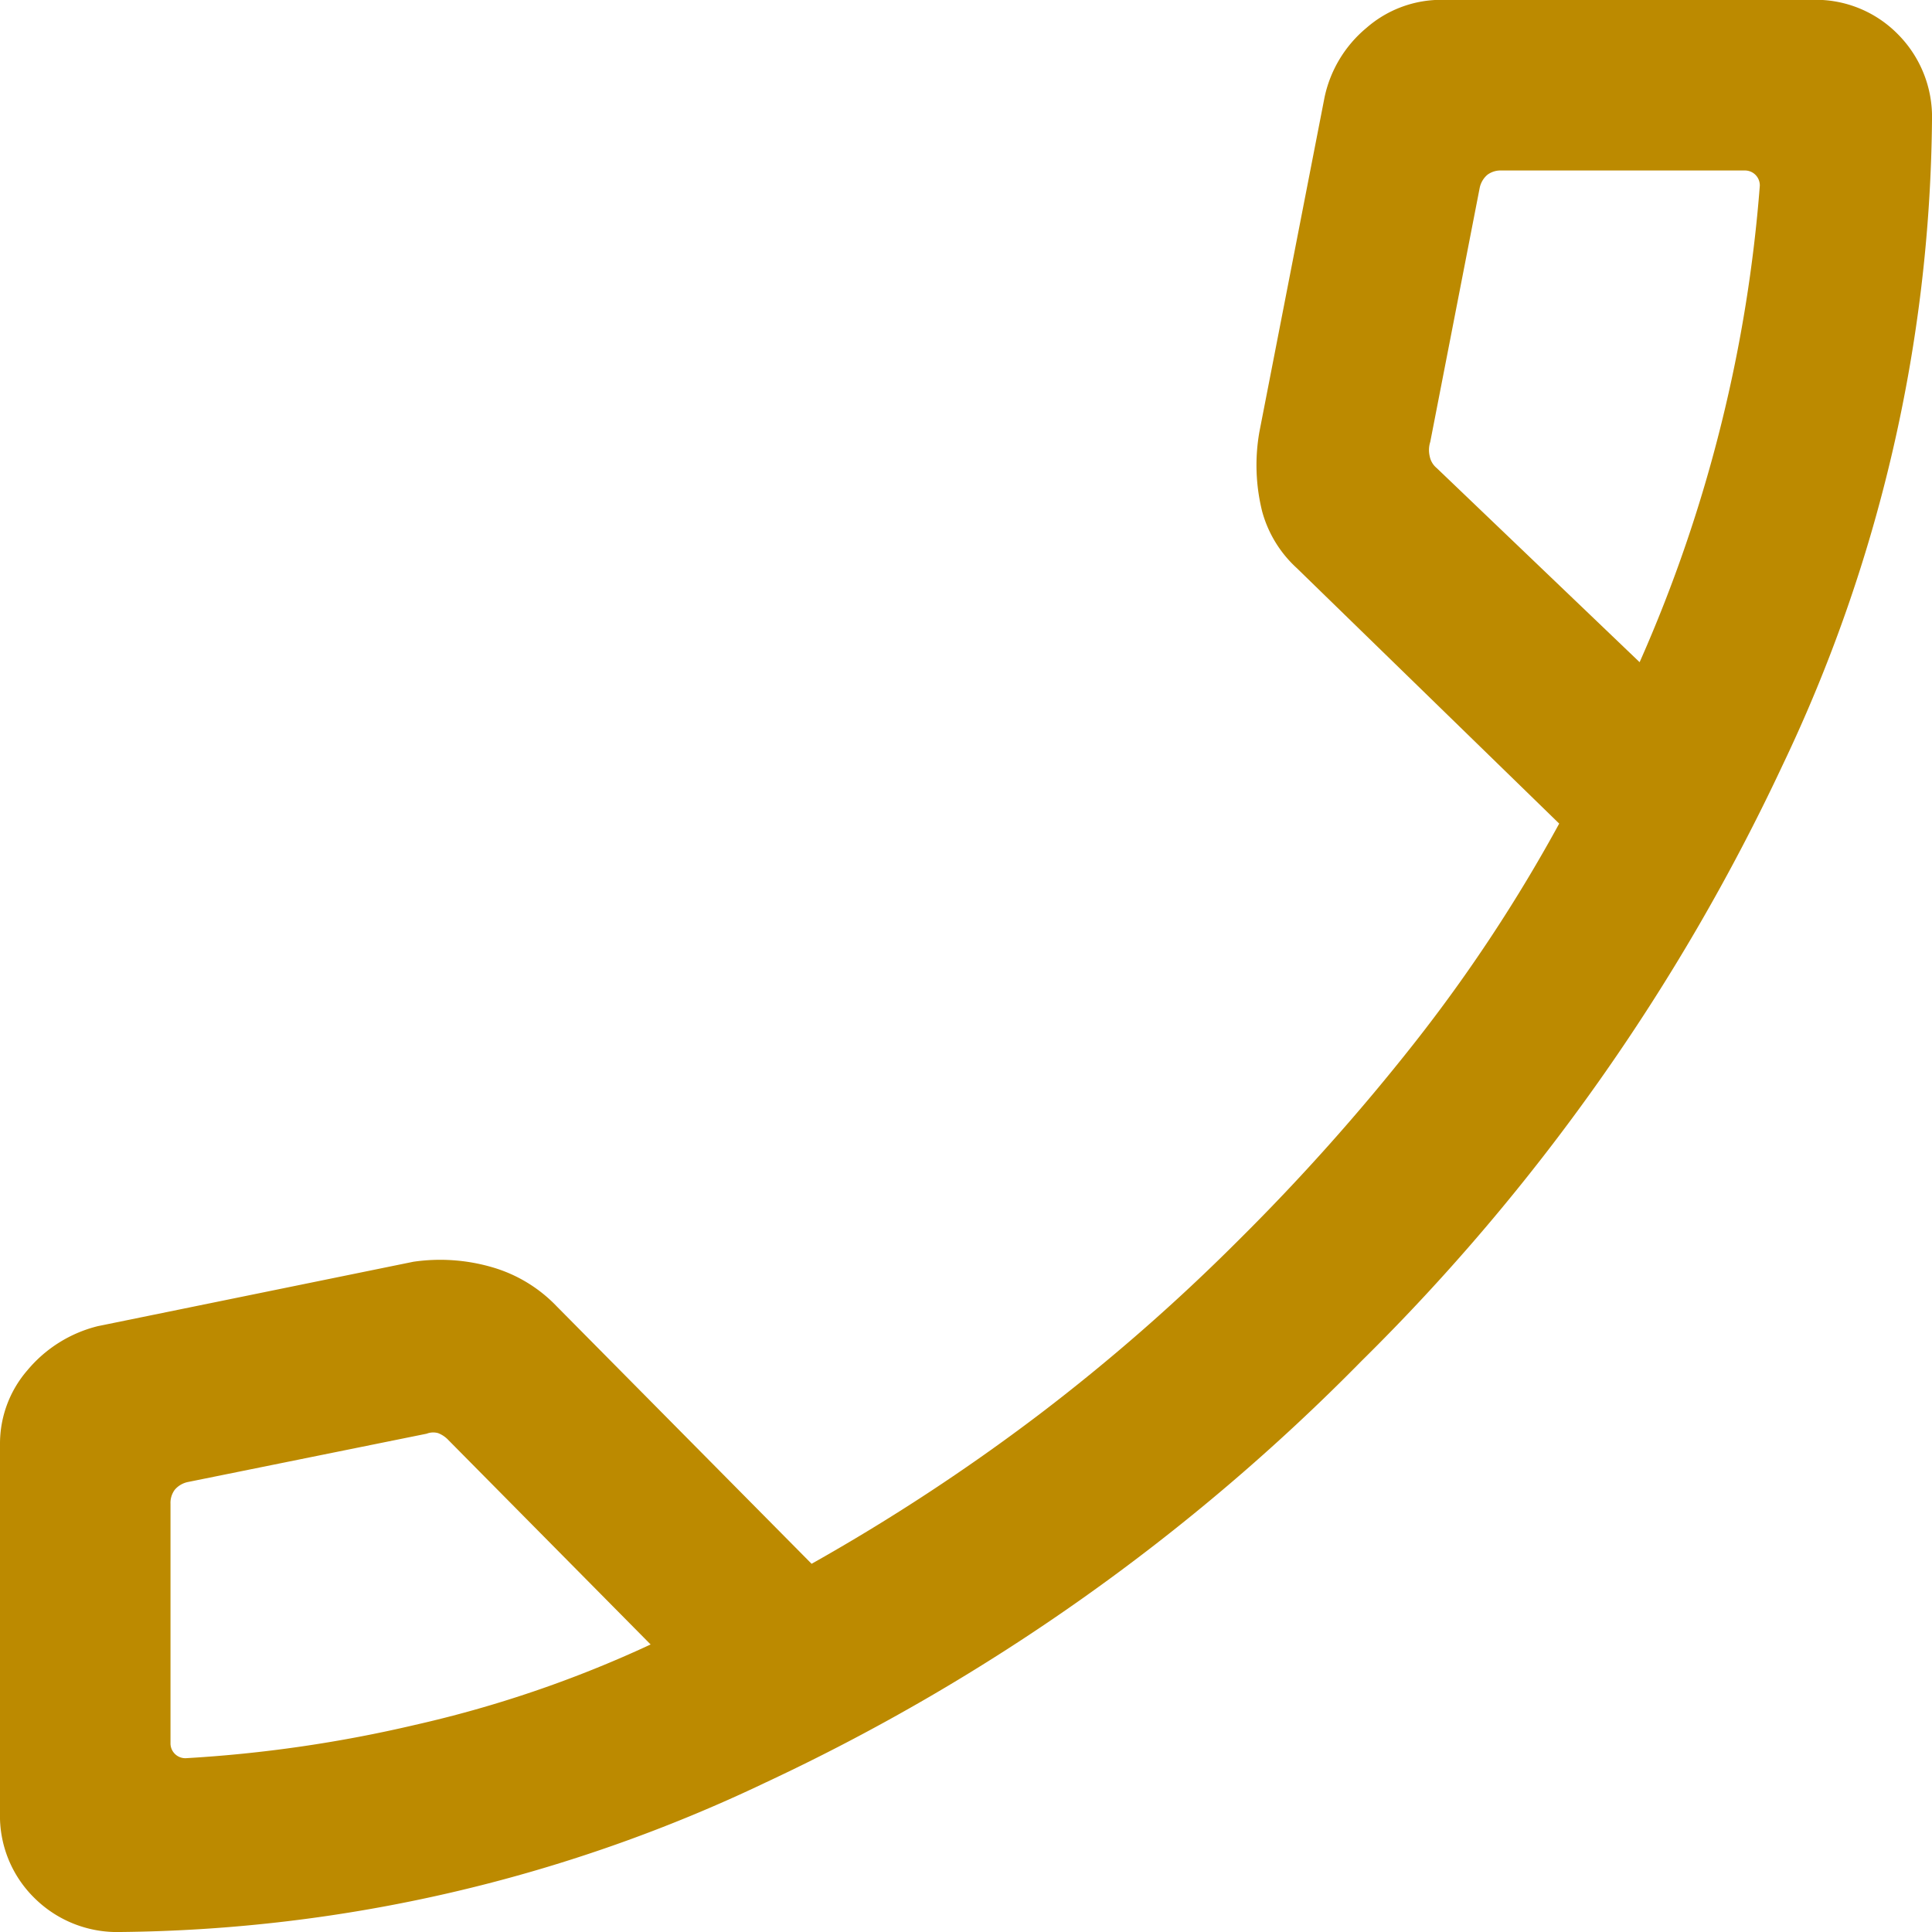<svg xmlns="http://www.w3.org/2000/svg" xmlns:xlink="http://www.w3.org/1999/xlink" width="24" height="24" viewBox="0 0 24 24">
  <defs>
    <clipPath id="clip-path">
      <rect id="Rectangle_3" data-name="Rectangle 3" width="24" height="24" fill="#bc8a00" stroke="#707070" stroke-width="1"/>
    </clipPath>
  </defs>
  <g id="Mask_Group_9" data-name="Mask Group 9" clip-path="url(#clip-path)">
    <path id="call_24dp_E8EAED_FILL0_wght300_GRAD0_opsz24" d="M6.437-4.941A19.032,19.032,0,0,0,14.456-6.8a25.53,25.53,0,0,0,7.4-5.236,25.709,25.709,0,0,0,5.229-7.4,18.985,18.985,0,0,0,1.856-8.011,1.457,1.457,0,0,0-.424-1.069,1.43,1.43,0,0,0-1.059-.427h-4.6a1.41,1.41,0,0,0-.943.349,1.534,1.534,0,0,0-.52.862l-.809,4.154a2.377,2.377,0,0,0,.035.994,1.479,1.479,0,0,0,.429.7l3.26,3.174a19.575,19.575,0,0,1-1.8,2.727,26.86,26.86,0,0,1-2.19,2.455,24.322,24.322,0,0,1-2.471,2.159,24.833,24.833,0,0,1-2.826,1.854l-3.168-3.2a1.8,1.8,0,0,0-.8-.484,2.307,2.307,0,0,0-.979-.068l-3.92.8a1.658,1.658,0,0,0-.873.546A1.392,1.392,0,0,0,4.941-11v4.577a1.43,1.43,0,0,0,.427,1.059A1.457,1.457,0,0,0,6.437-4.941ZM25.309-20.715l-2.52-2.411a.252.252,0,0,1-.088-.149.33.33,0,0,1,.007-.176l.614-3.155a.291.291,0,0,1,.095-.163.273.273,0,0,1,.176-.054h3.019a.184.184,0,0,1,.136.054.185.185,0,0,1,.054.136,18.024,18.024,0,0,1-.474,2.94A17.956,17.956,0,0,1,25.309-20.715ZM13.026-8.514a14.522,14.522,0,0,1-2.928,1A16.636,16.636,0,0,1,7.249-7.1a.184.184,0,0,1-.136-.054.184.184,0,0,1-.054-.136v-2.97a.273.273,0,0,1,.054-.176.291.291,0,0,1,.163-.095l2.965-.6a.223.223,0,0,1,.143-.007.35.35,0,0,1,.129.088l2.514,2.541ZM25.309-20.715ZM13.026-8.514Z" transform="translate(-4.941 28.941)" fill="#bc8a00"/>
  </g>
</svg>
